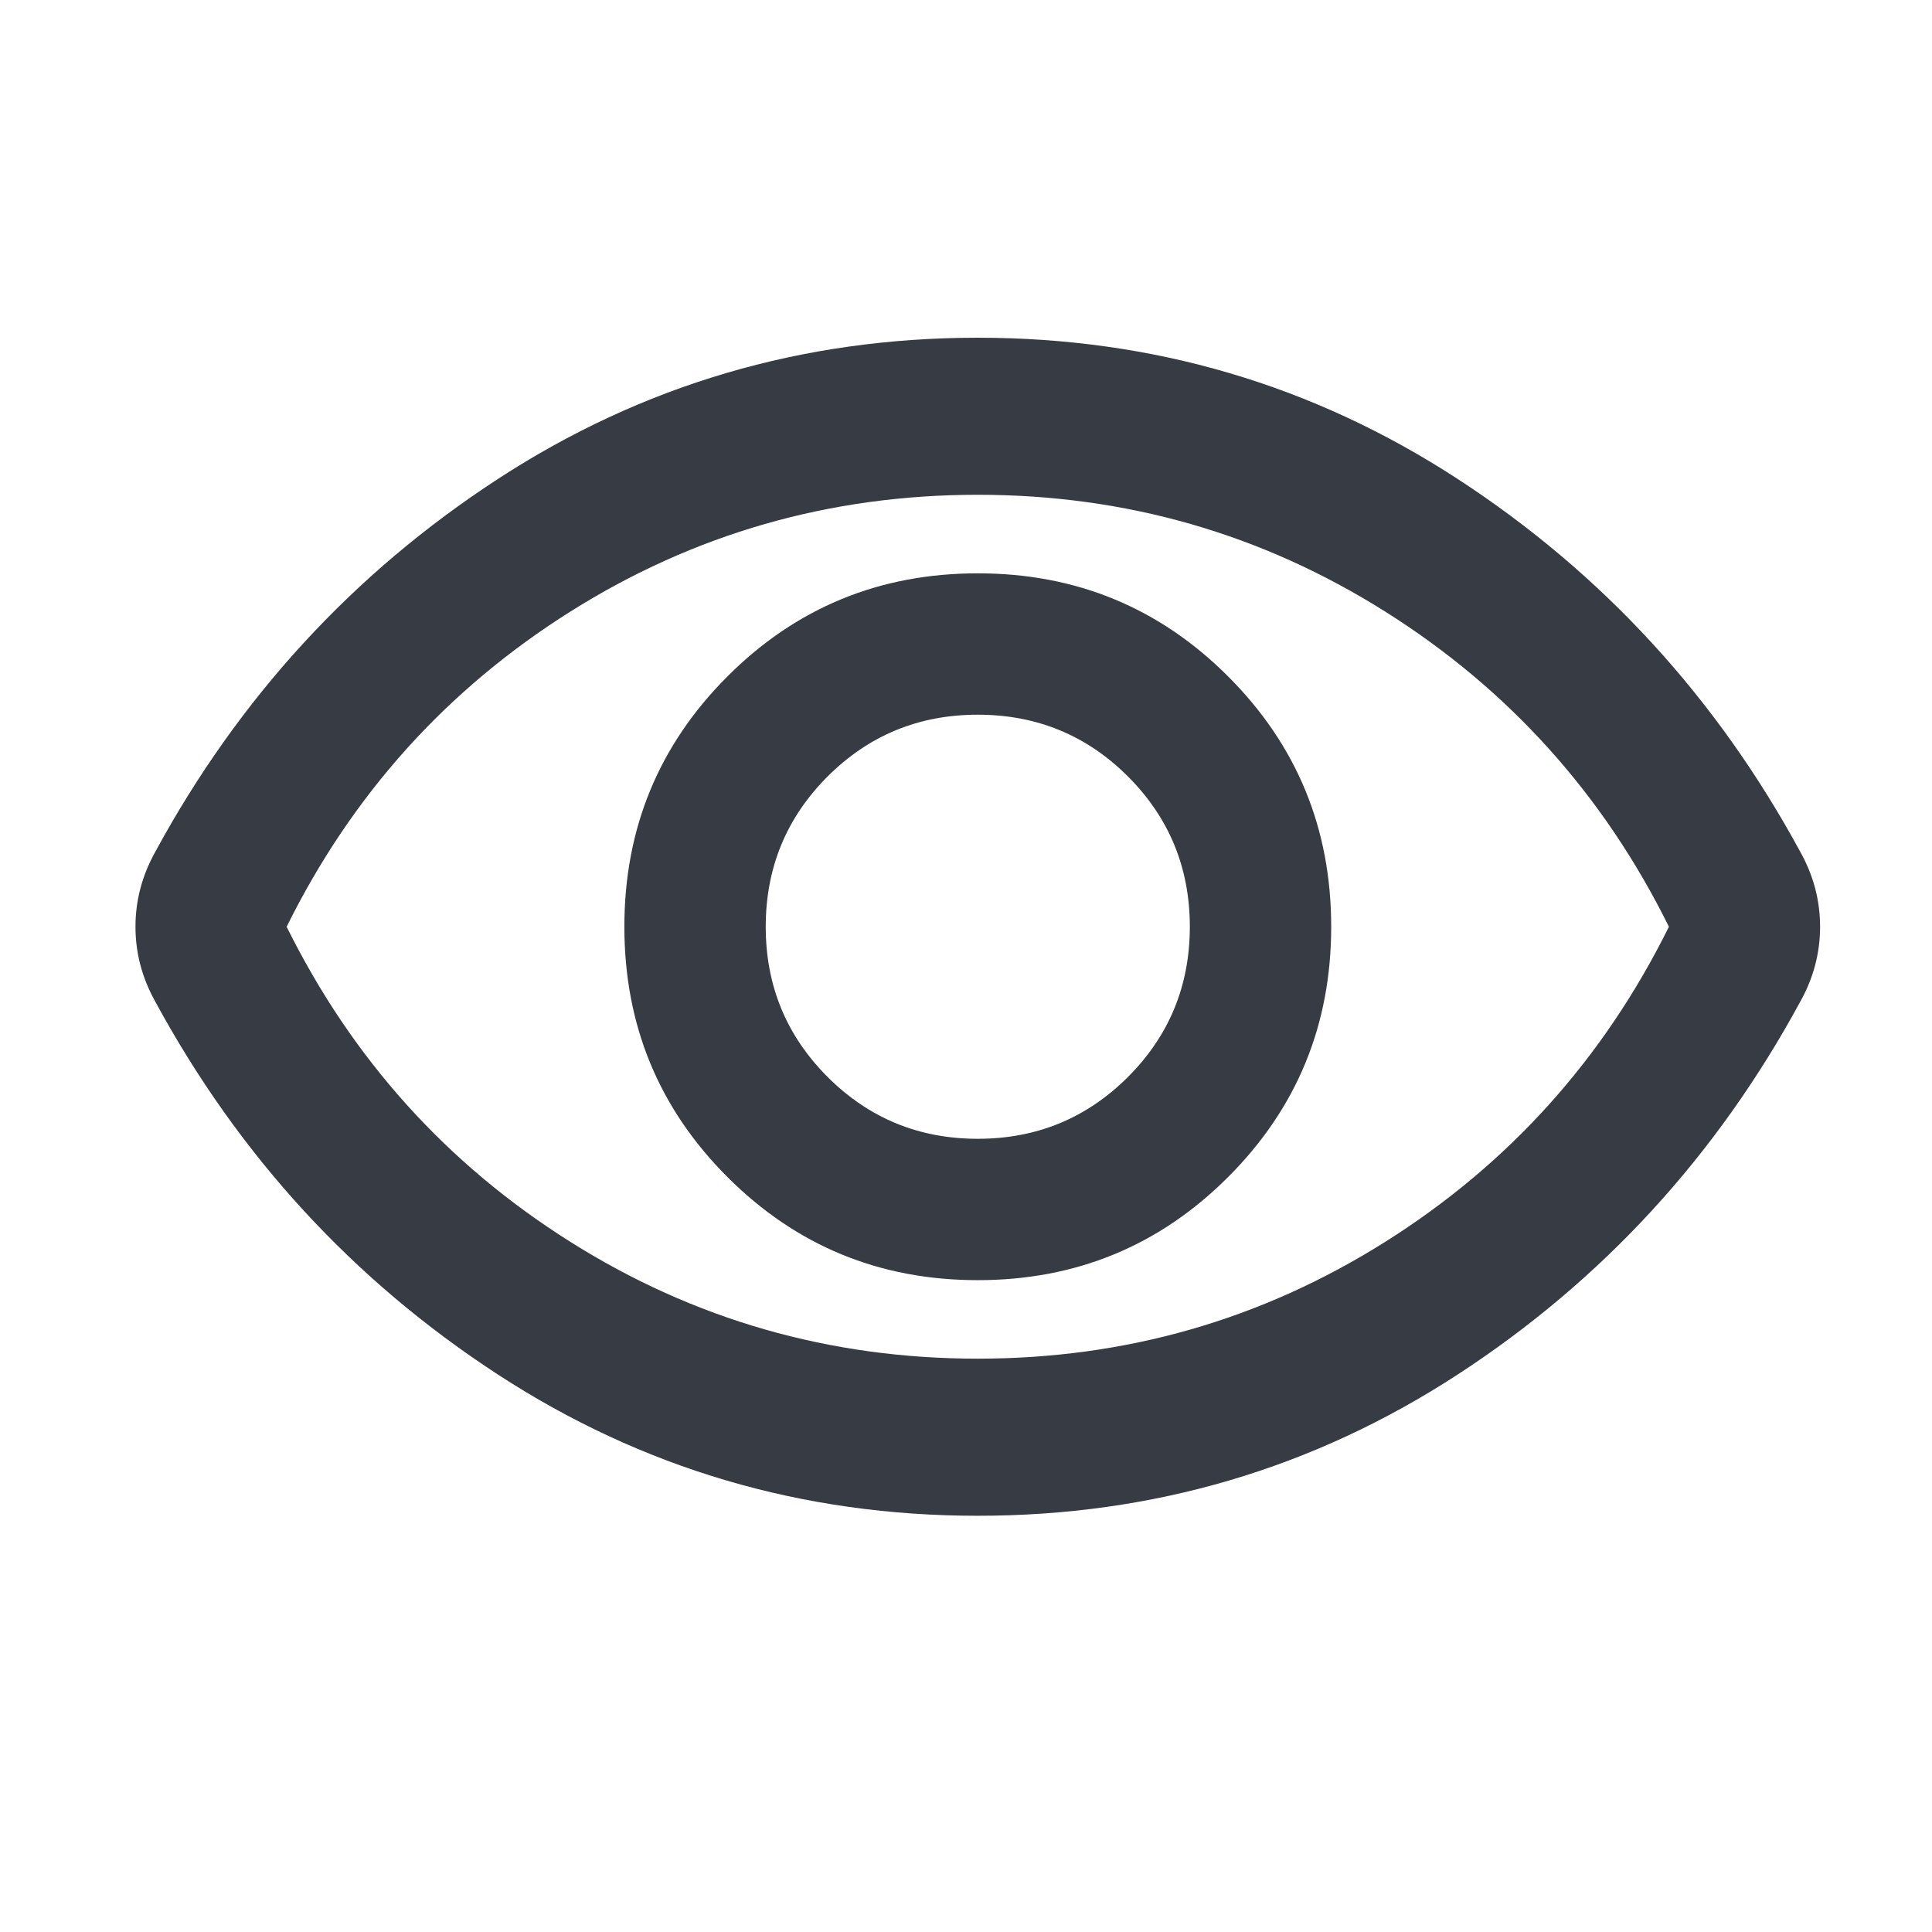 <svg width="41" height="41" viewBox="0 0 41 41" fill="none" xmlns="http://www.w3.org/2000/svg">
<mask id="mask0_740_3257" style="mask-type:alpha" maskUnits="userSpaceOnUse" x="0" y="0" width="41" height="41">
<rect x="0.75" y="0.5" width="40" height="40" fill="#D9D9D9"/>
</mask>
<g mask="url(#mask0_740_3257)">
<path d="M20.75 27.167C22.833 27.167 24.604 26.438 26.062 24.979C27.521 23.521 28.25 21.75 28.25 19.667C28.25 17.583 27.521 15.813 26.062 14.354C24.604 12.896 22.833 12.167 20.75 12.167C18.667 12.167 16.896 12.896 15.438 14.354C13.979 15.813 13.25 17.583 13.25 19.667C13.25 21.75 13.979 23.521 15.438 24.979C16.896 26.438 18.667 27.167 20.75 27.167ZM20.75 24.167C19.5 24.167 18.438 23.729 17.562 22.854C16.688 21.979 16.25 20.917 16.25 19.667C16.25 18.417 16.688 17.354 17.562 16.479C18.438 15.604 19.5 15.167 20.75 15.167C22 15.167 23.062 15.604 23.938 16.479C24.812 17.354 25.25 18.417 25.25 19.667C25.25 20.917 24.812 21.979 23.938 22.854C23.062 23.729 22 24.167 20.75 24.167ZM20.75 32.167C17.028 32.167 13.632 31.167 10.562 29.167C7.493 27.167 5.069 24.528 3.292 21.25C3.153 21 3.049 20.743 2.979 20.479C2.91 20.215 2.875 19.945 2.875 19.667C2.875 19.389 2.91 19.118 2.979 18.854C3.049 18.59 3.153 18.333 3.292 18.083C5.069 14.806 7.493 12.167 10.562 10.167C13.632 8.167 17.028 7.167 20.75 7.167C24.472 7.167 27.868 8.167 30.938 10.167C34.007 12.167 36.431 14.806 38.208 18.083C38.347 18.333 38.451 18.59 38.521 18.854C38.59 19.118 38.625 19.389 38.625 19.667C38.625 19.945 38.59 20.215 38.521 20.479C38.451 20.743 38.347 21 38.208 21.25C36.431 24.528 34.007 27.167 30.938 29.167C27.868 31.167 24.472 32.167 20.75 32.167ZM20.75 28.833C23.889 28.833 26.771 28.007 29.396 26.354C32.021 24.701 34.028 22.472 35.417 19.667C34.028 16.861 32.021 14.632 29.396 12.979C26.771 11.326 23.889 10.5 20.75 10.5C17.611 10.5 14.729 11.326 12.104 12.979C9.479 14.632 7.472 16.861 6.083 19.667C7.472 22.472 9.479 24.701 12.104 26.354C14.729 28.007 17.611 28.833 20.75 28.833Z" fill="#373B44"/>
</g>
</svg>
